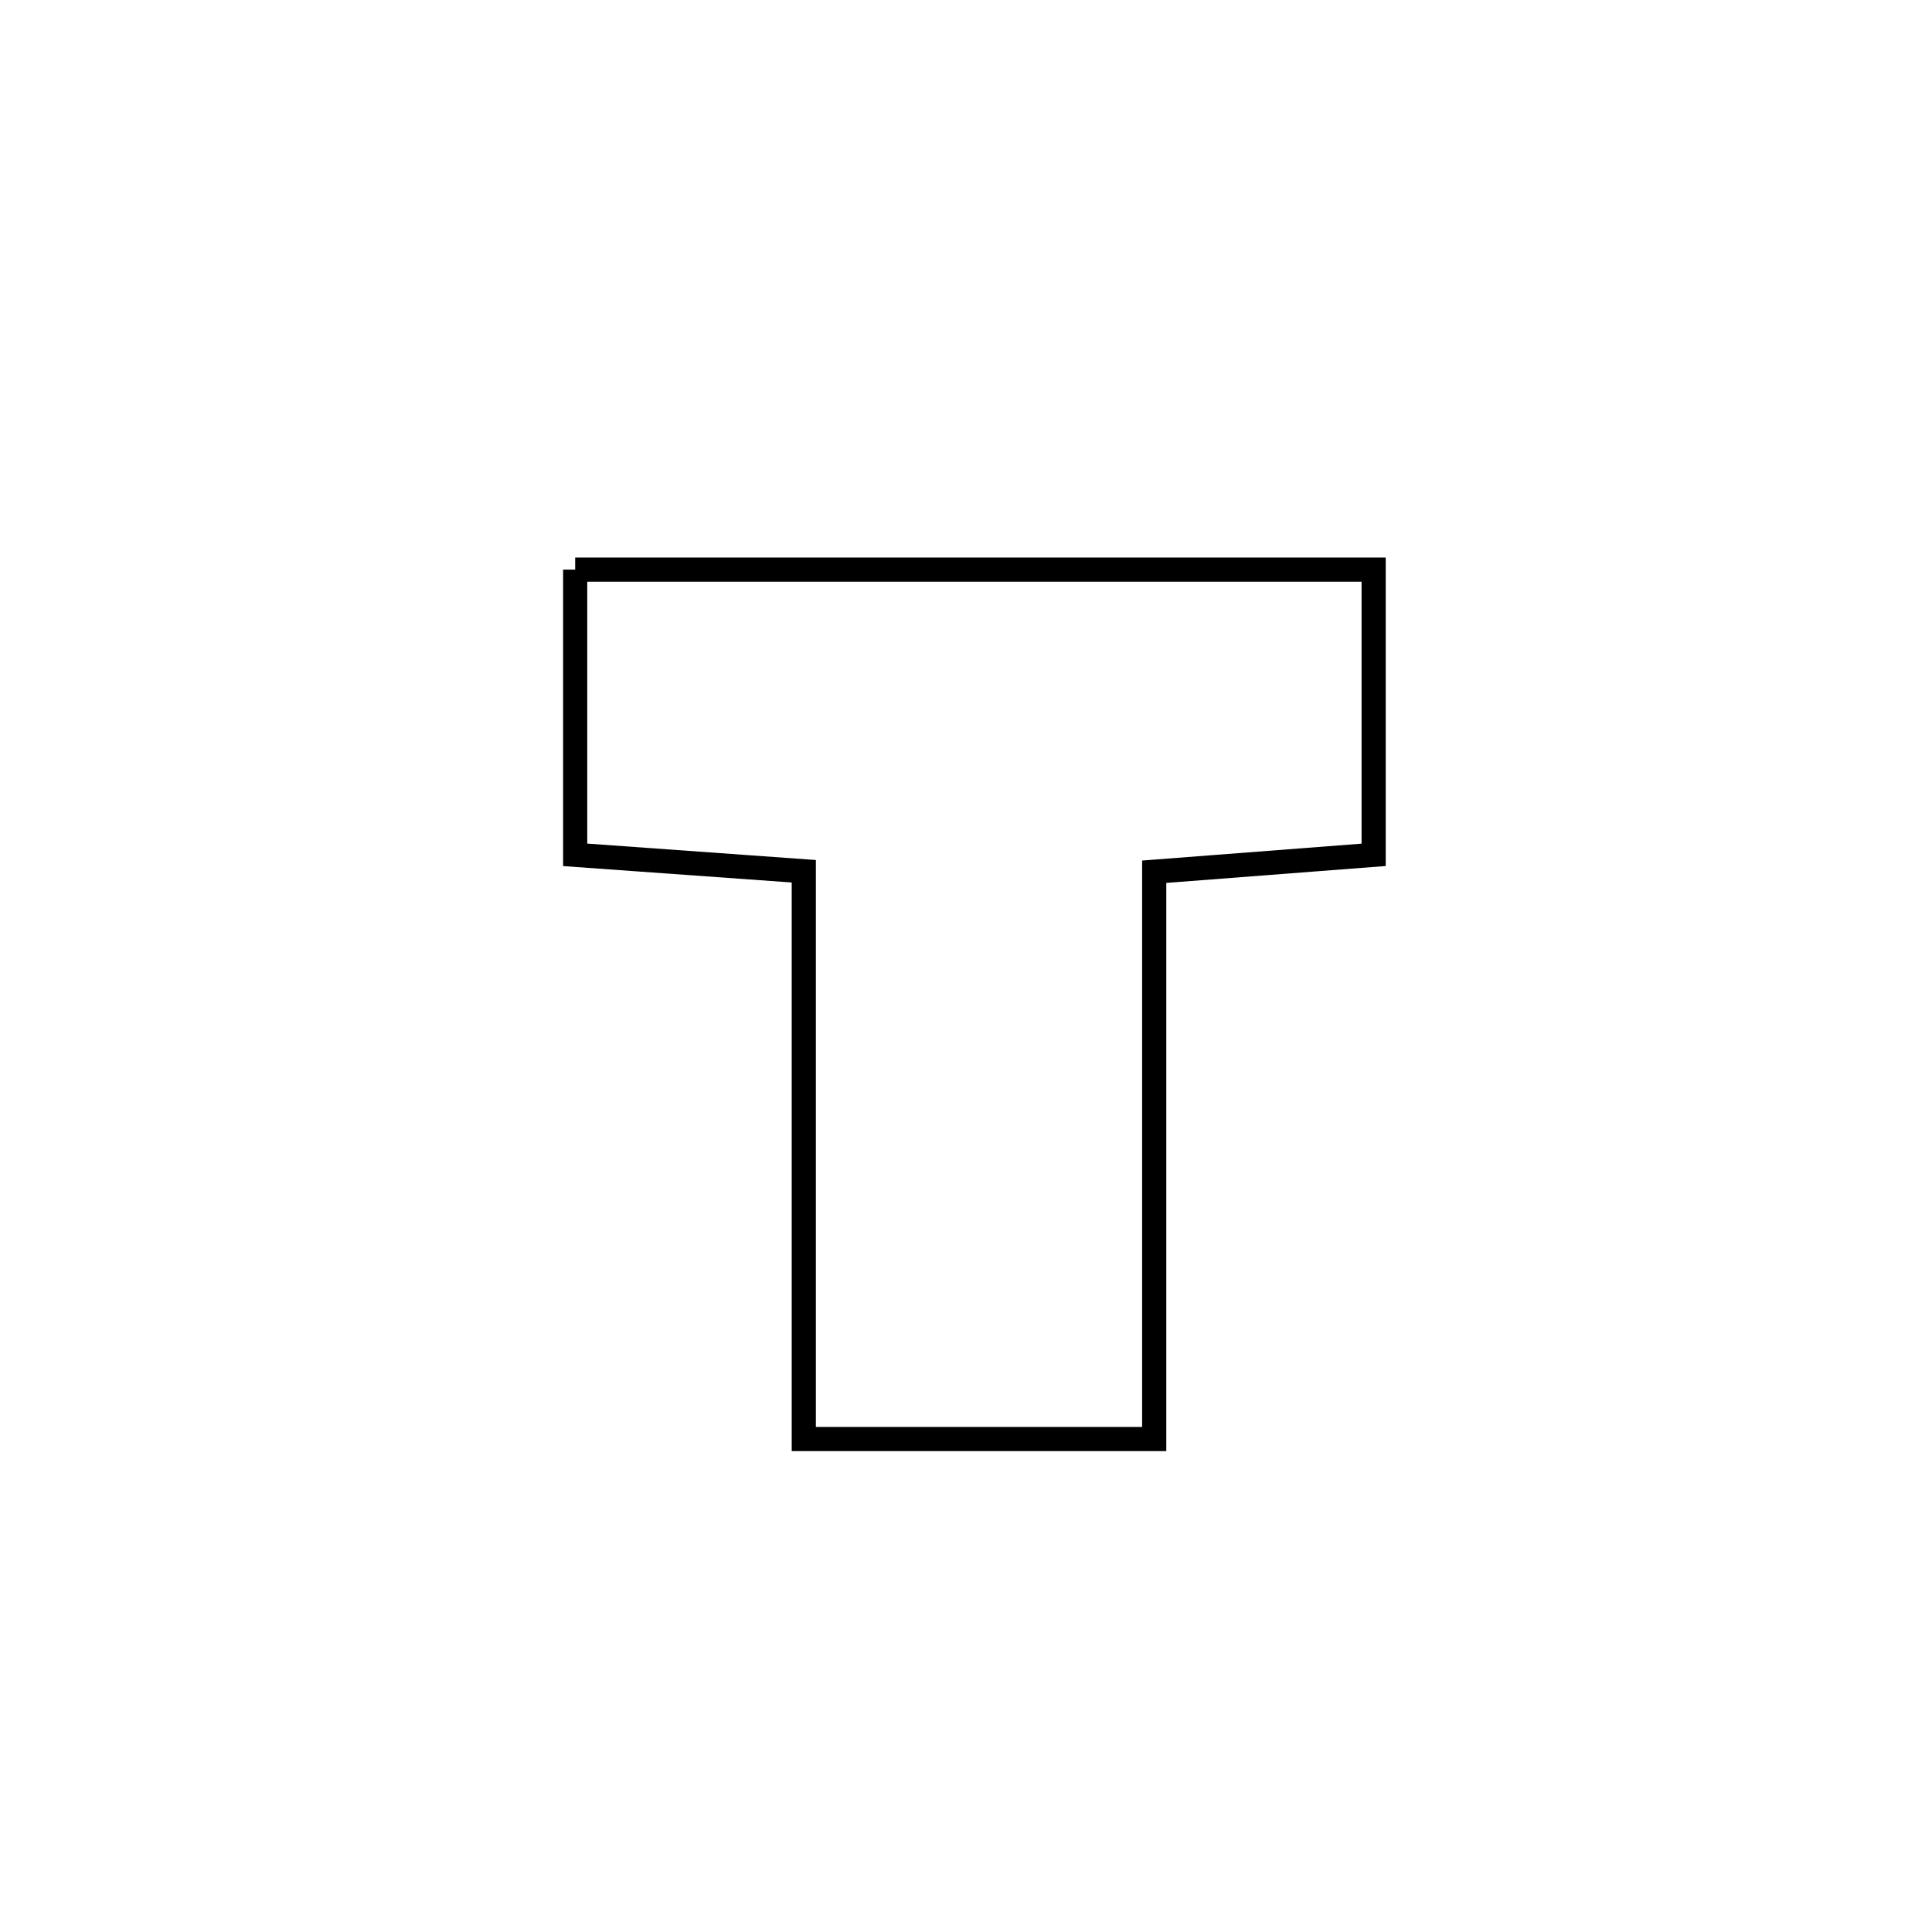 <svg xmlns="http://www.w3.org/2000/svg" viewBox="0.0 0.0 24.0 24.0" height="200px" width="200px"><path fill="none" stroke="black" stroke-width=".3" stroke-opacity="1.0"  filling="0" d="M7.145 7.076 L7.145 7.076 C8.798 7.076 10.451 7.076 12.104 7.076 C13.757 7.076 15.411 7.076 17.064 7.076 L17.064 7.076 C17.064 8.257 17.064 9.438 17.064 10.619 L17.064 10.619 C16.155 10.689 15.247 10.759 14.338 10.829 L14.338 10.829 C14.338 13.178 14.338 15.527 14.338 17.876 L14.338 17.876 C12.887 17.876 11.436 17.876 9.985 17.876 L9.985 17.876 C9.985 15.525 9.985 13.174 9.985 10.823 L9.985 10.823 C9.625 10.797 7.581 10.65 7.145 10.619 L7.145 10.619 C7.145 9.438 7.145 8.257 7.145 7.076 L7.145 7.076"></path></svg>